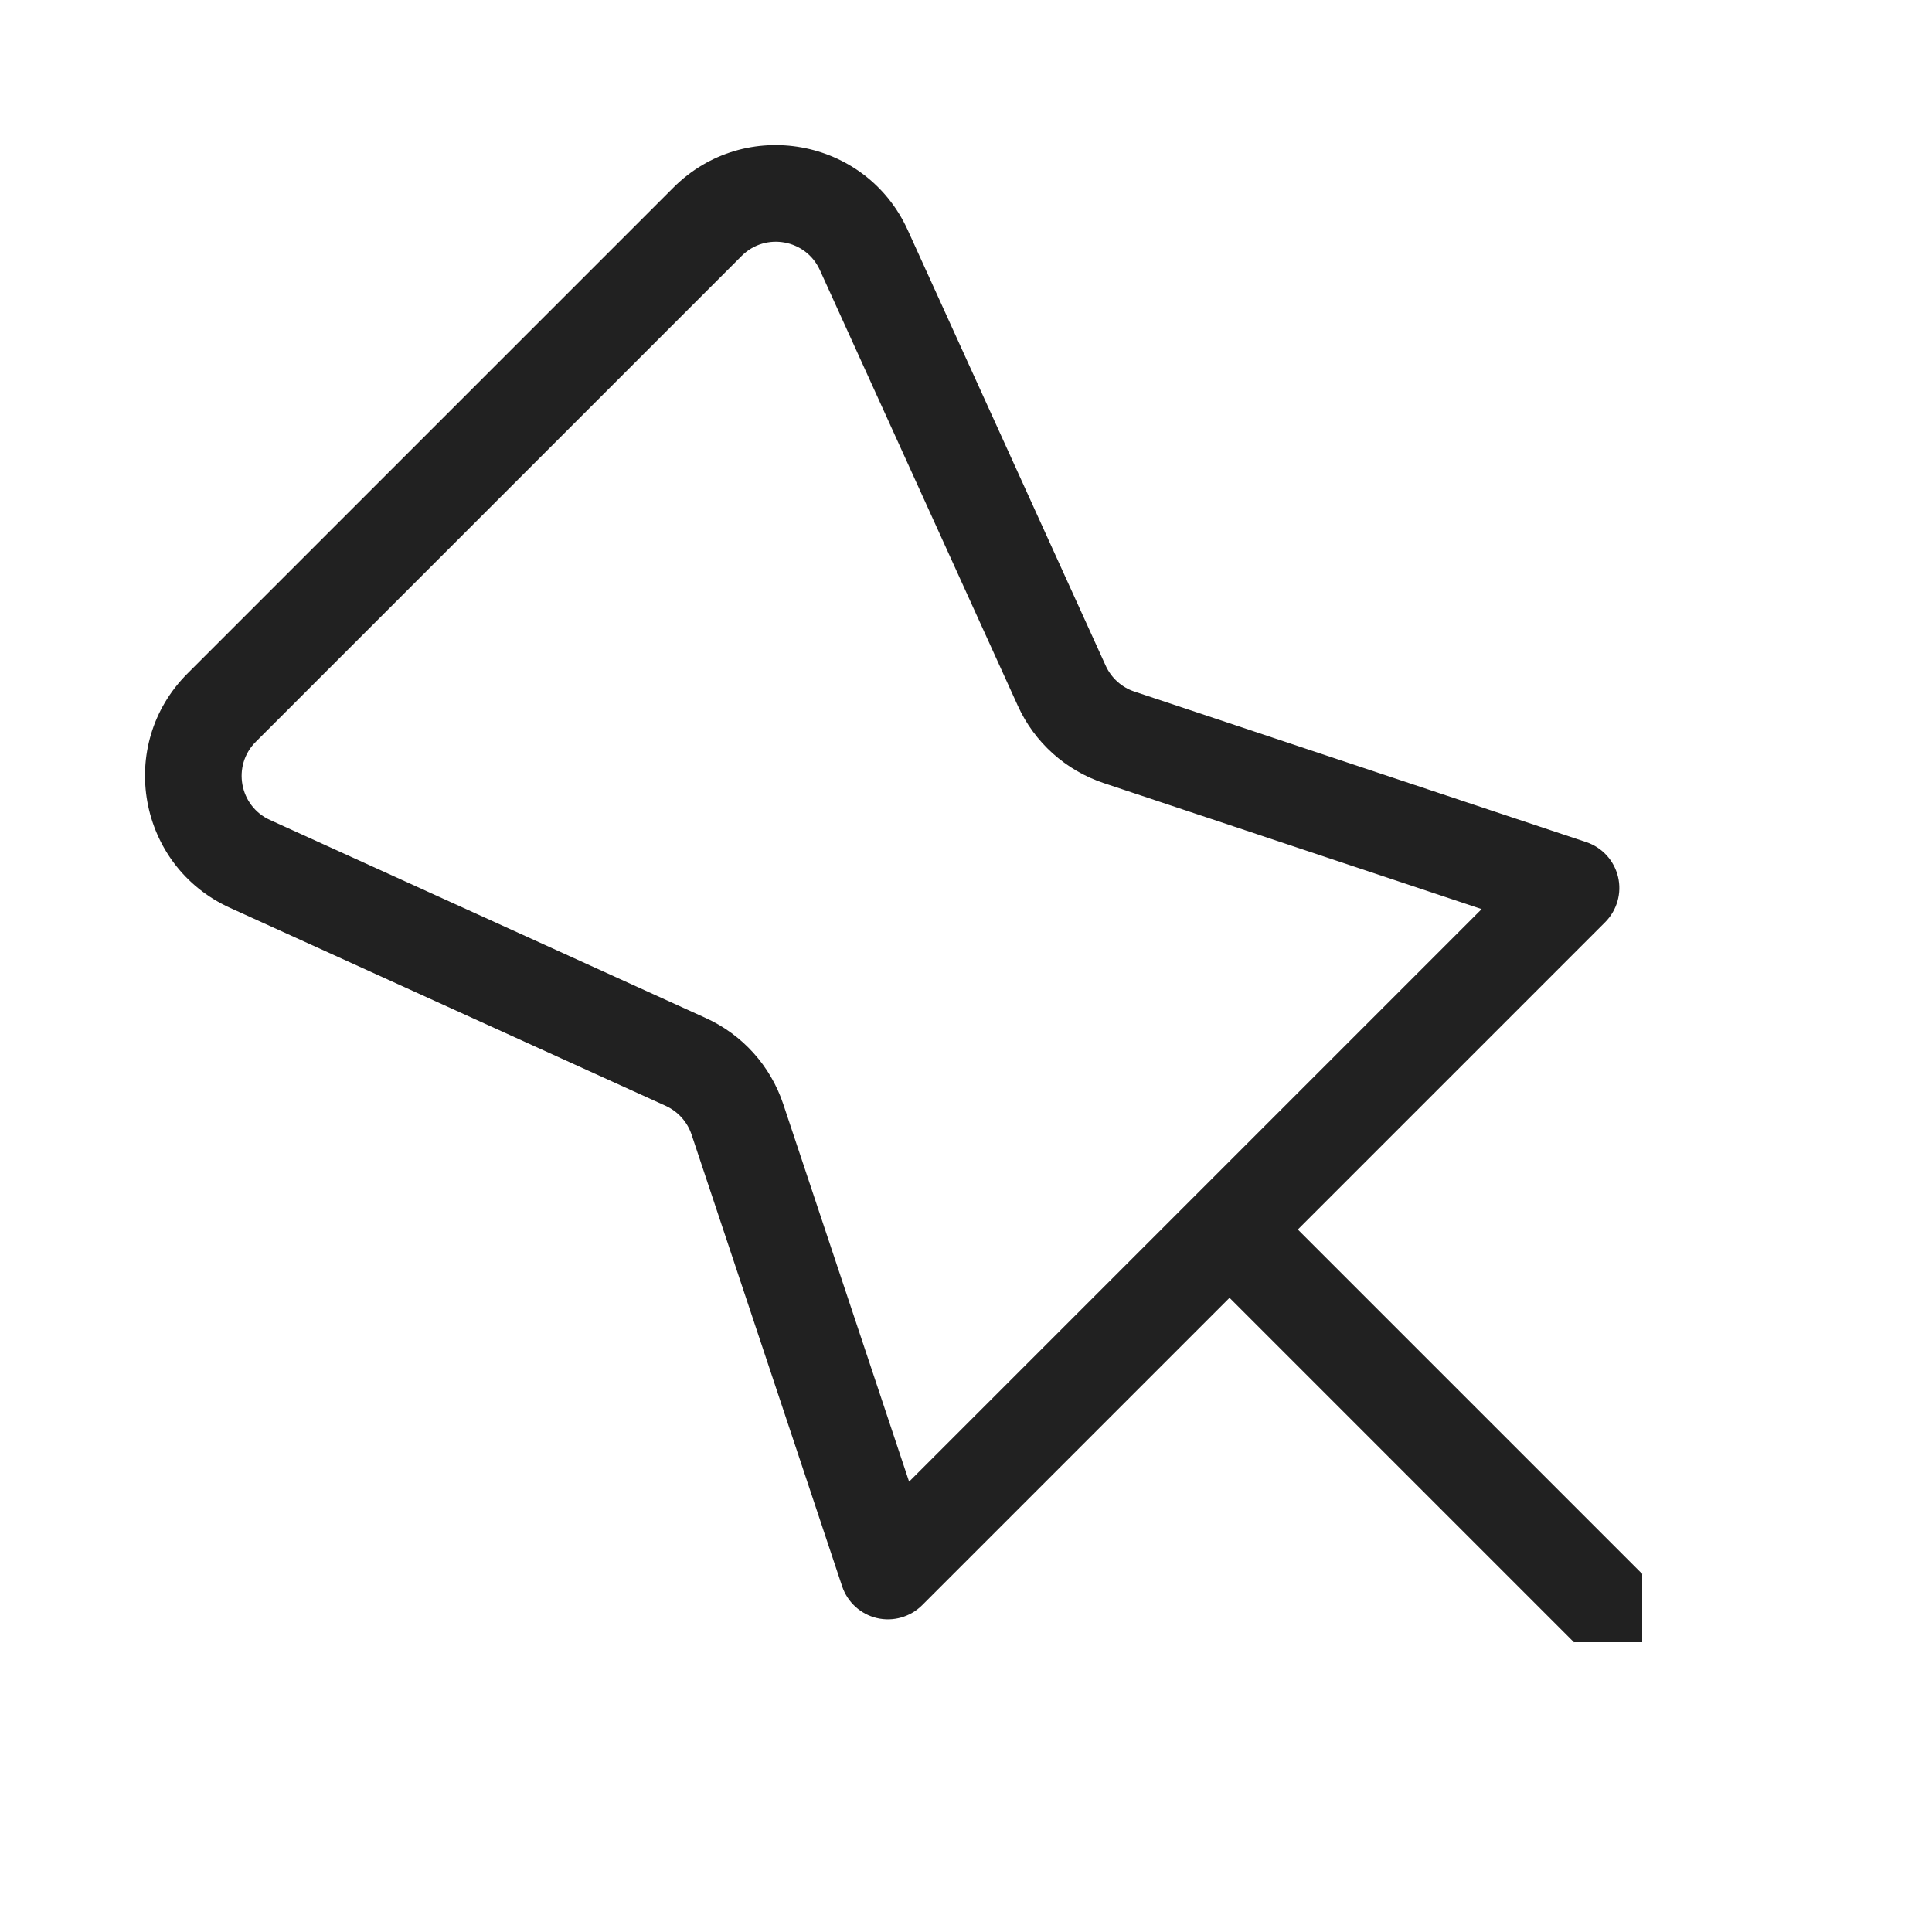 <?xml version="1.0" encoding="UTF-8"?>
<svg width="20px" height="20px" viewBox="0 0 20 20" version="1.1" xmlns="http://www.w3.org/2000/svg" xmlns:xlink="http://www.w3.org/1999/xlink">
    <!-- Generator: Sketch 64 (93537) - https://sketch.com -->
    <title>ic_fluent_pin_20_regular</title>
    <desc>Created with Sketch.</desc>
    <g id="🔍-System-Icons" stroke="none" stroke-width="1" fill="none" fill-rule="evenodd">
        <g id="ic_fluent_pin_20_regular" fill="#212121" fill-rule="nonzero">
            <path d="M9.397,2.382 C8.964,1.428 7.711,1.201 6.971,1.942 L1.941,6.972 C1.2,7.712 1.427,8.965 2.381,9.398 L6.892,11.448 C7.018,11.506 7.115,11.613 7.159,11.745 L8.718,16.422 C8.773,16.586 8.909,16.71 9.077,16.75 C9.246,16.79 9.423,16.739 9.546,16.617 L12.728,13.435 L16.295,17.002 L16.297,17 L17,17 L17,16.297 L17.002,16.295 L13.435,12.728 L16.617,9.546 C16.739,9.423 16.79,9.246 16.75,9.078 C16.71,8.909 16.586,8.773 16.422,8.718 L11.743,7.159 C11.611,7.115 11.504,7.018 11.446,6.891 L9.397,2.382 Z M7.678,2.649 C7.925,2.402 8.342,2.478 8.487,2.795 L10.536,7.305 C10.708,7.685 11.031,7.975 11.427,8.107 L15.338,9.411 L9.411,15.338 L8.108,11.429 C7.976,11.033 7.685,10.71 7.305,10.538 L2.794,8.488 C2.477,8.343 2.401,7.926 2.648,7.679 L7.678,2.649 Z" id="🎨-Color"></path>
        </g>
    </g>
</svg>